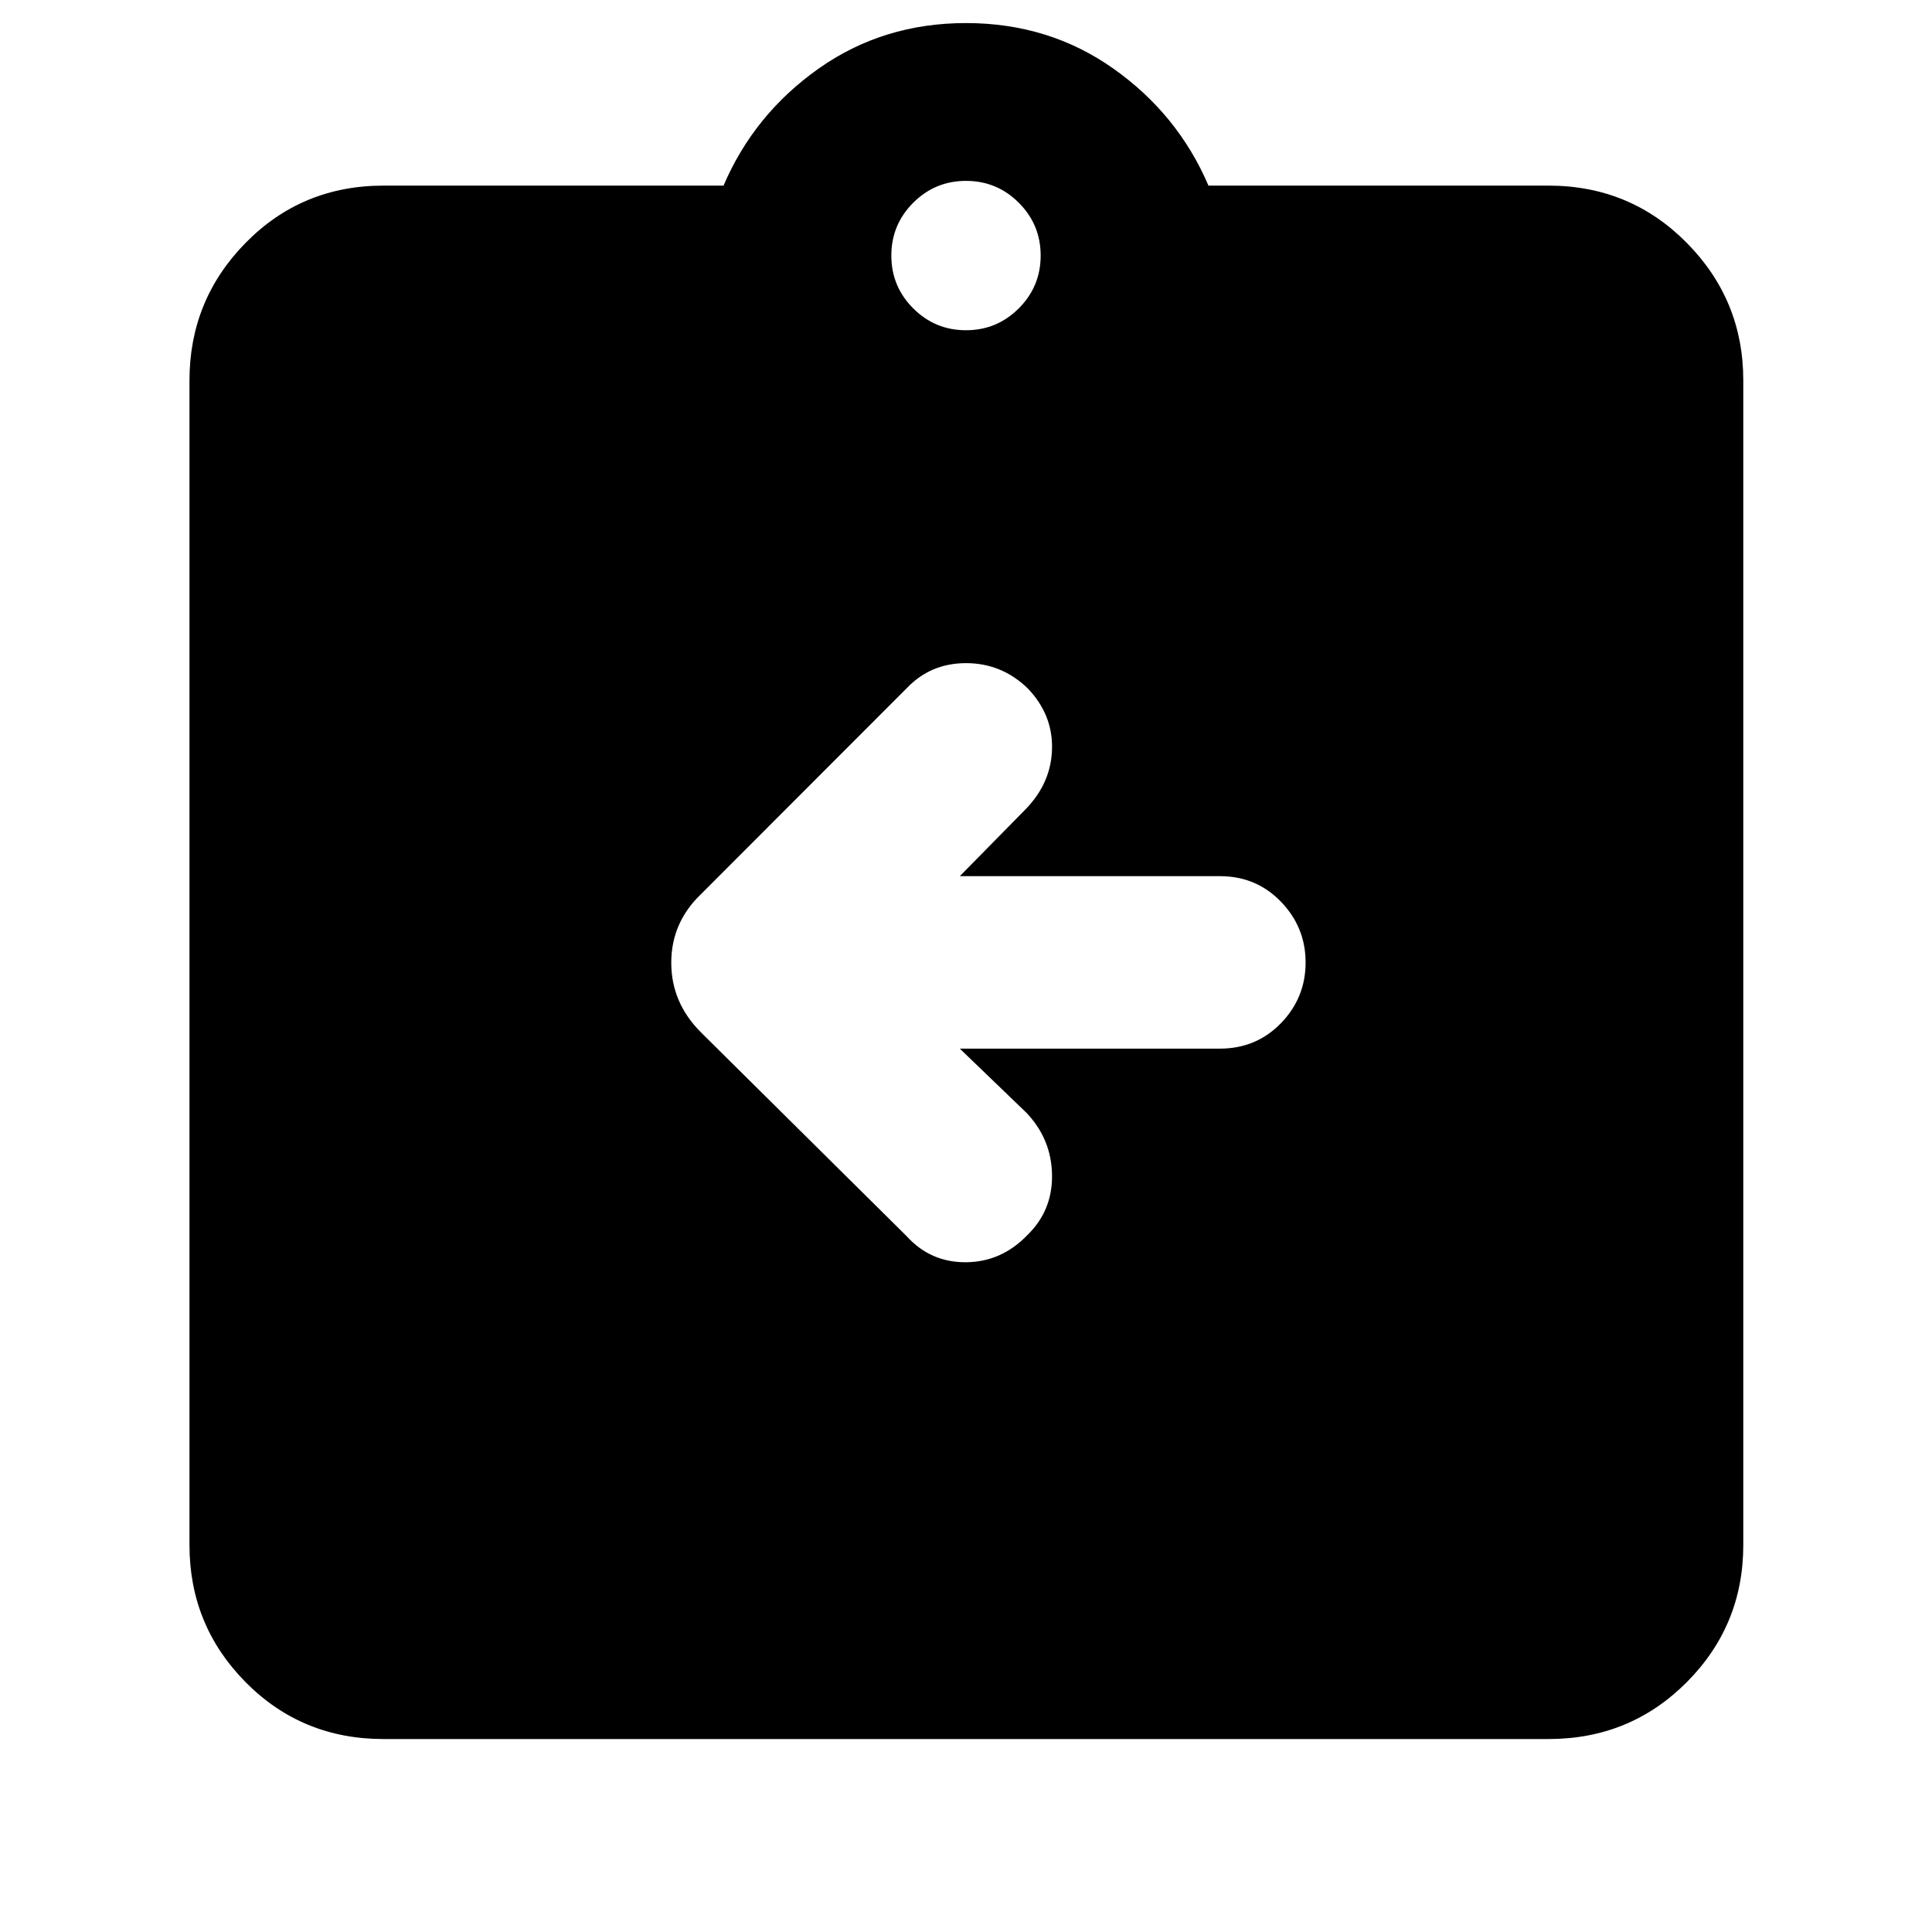 <svg xmlns="http://www.w3.org/2000/svg" height="40" viewBox="0 -960 960 960" width="40"><path d="M476.93-438.94h129.21q18.09 0 30.35-12.64 12.26-12.64 12.26-30.16t-12.26-30.21q-12.26-12.69-30.35-12.69H476.93l33.01-33.58q12.52-13.08 12.81-29.99.28-16.91-12.14-29.8-12.96-12.48-30.6-12.48-17.63 0-29.49 12.48L348.29-515.68q-14.74 14.17-14.74 34.04 0 19.87 14.74 34.61l102.23 101.29q11.86 13.09 29.52 12.94 17.67-.14 30.57-13.61 12.42-12.14 12.14-29.85-.29-17.71-12.71-30.8l-33.11-31.88ZM190.58-95.88q-40.57 0-68.5-28.22t-27.93-68.22v-578.64q0-40 27.93-68.4 27.93-28.41 68.5-28.41h168.94q15.19-35.48 47.22-58.12 32.03-22.65 73.26-22.65 41.23 0 73.26 22.65 32.03 22.64 47.22 58.12h168.94q40.57 0 68.69 28.41 28.12 28.4 28.12 68.4v578.64q0 40-28.12 68.22t-68.69 28.22H190.58ZM480-795.91q15.36 0 26.23-10.87 10.87-10.87 10.87-26.23 0-15.37-10.87-26.24T480-870.12q-15.36 0-26.23 10.87-10.87 10.87-10.87 26.24 0 15.36 10.87 26.23 10.87 10.87 26.23 10.87Z"/></svg>